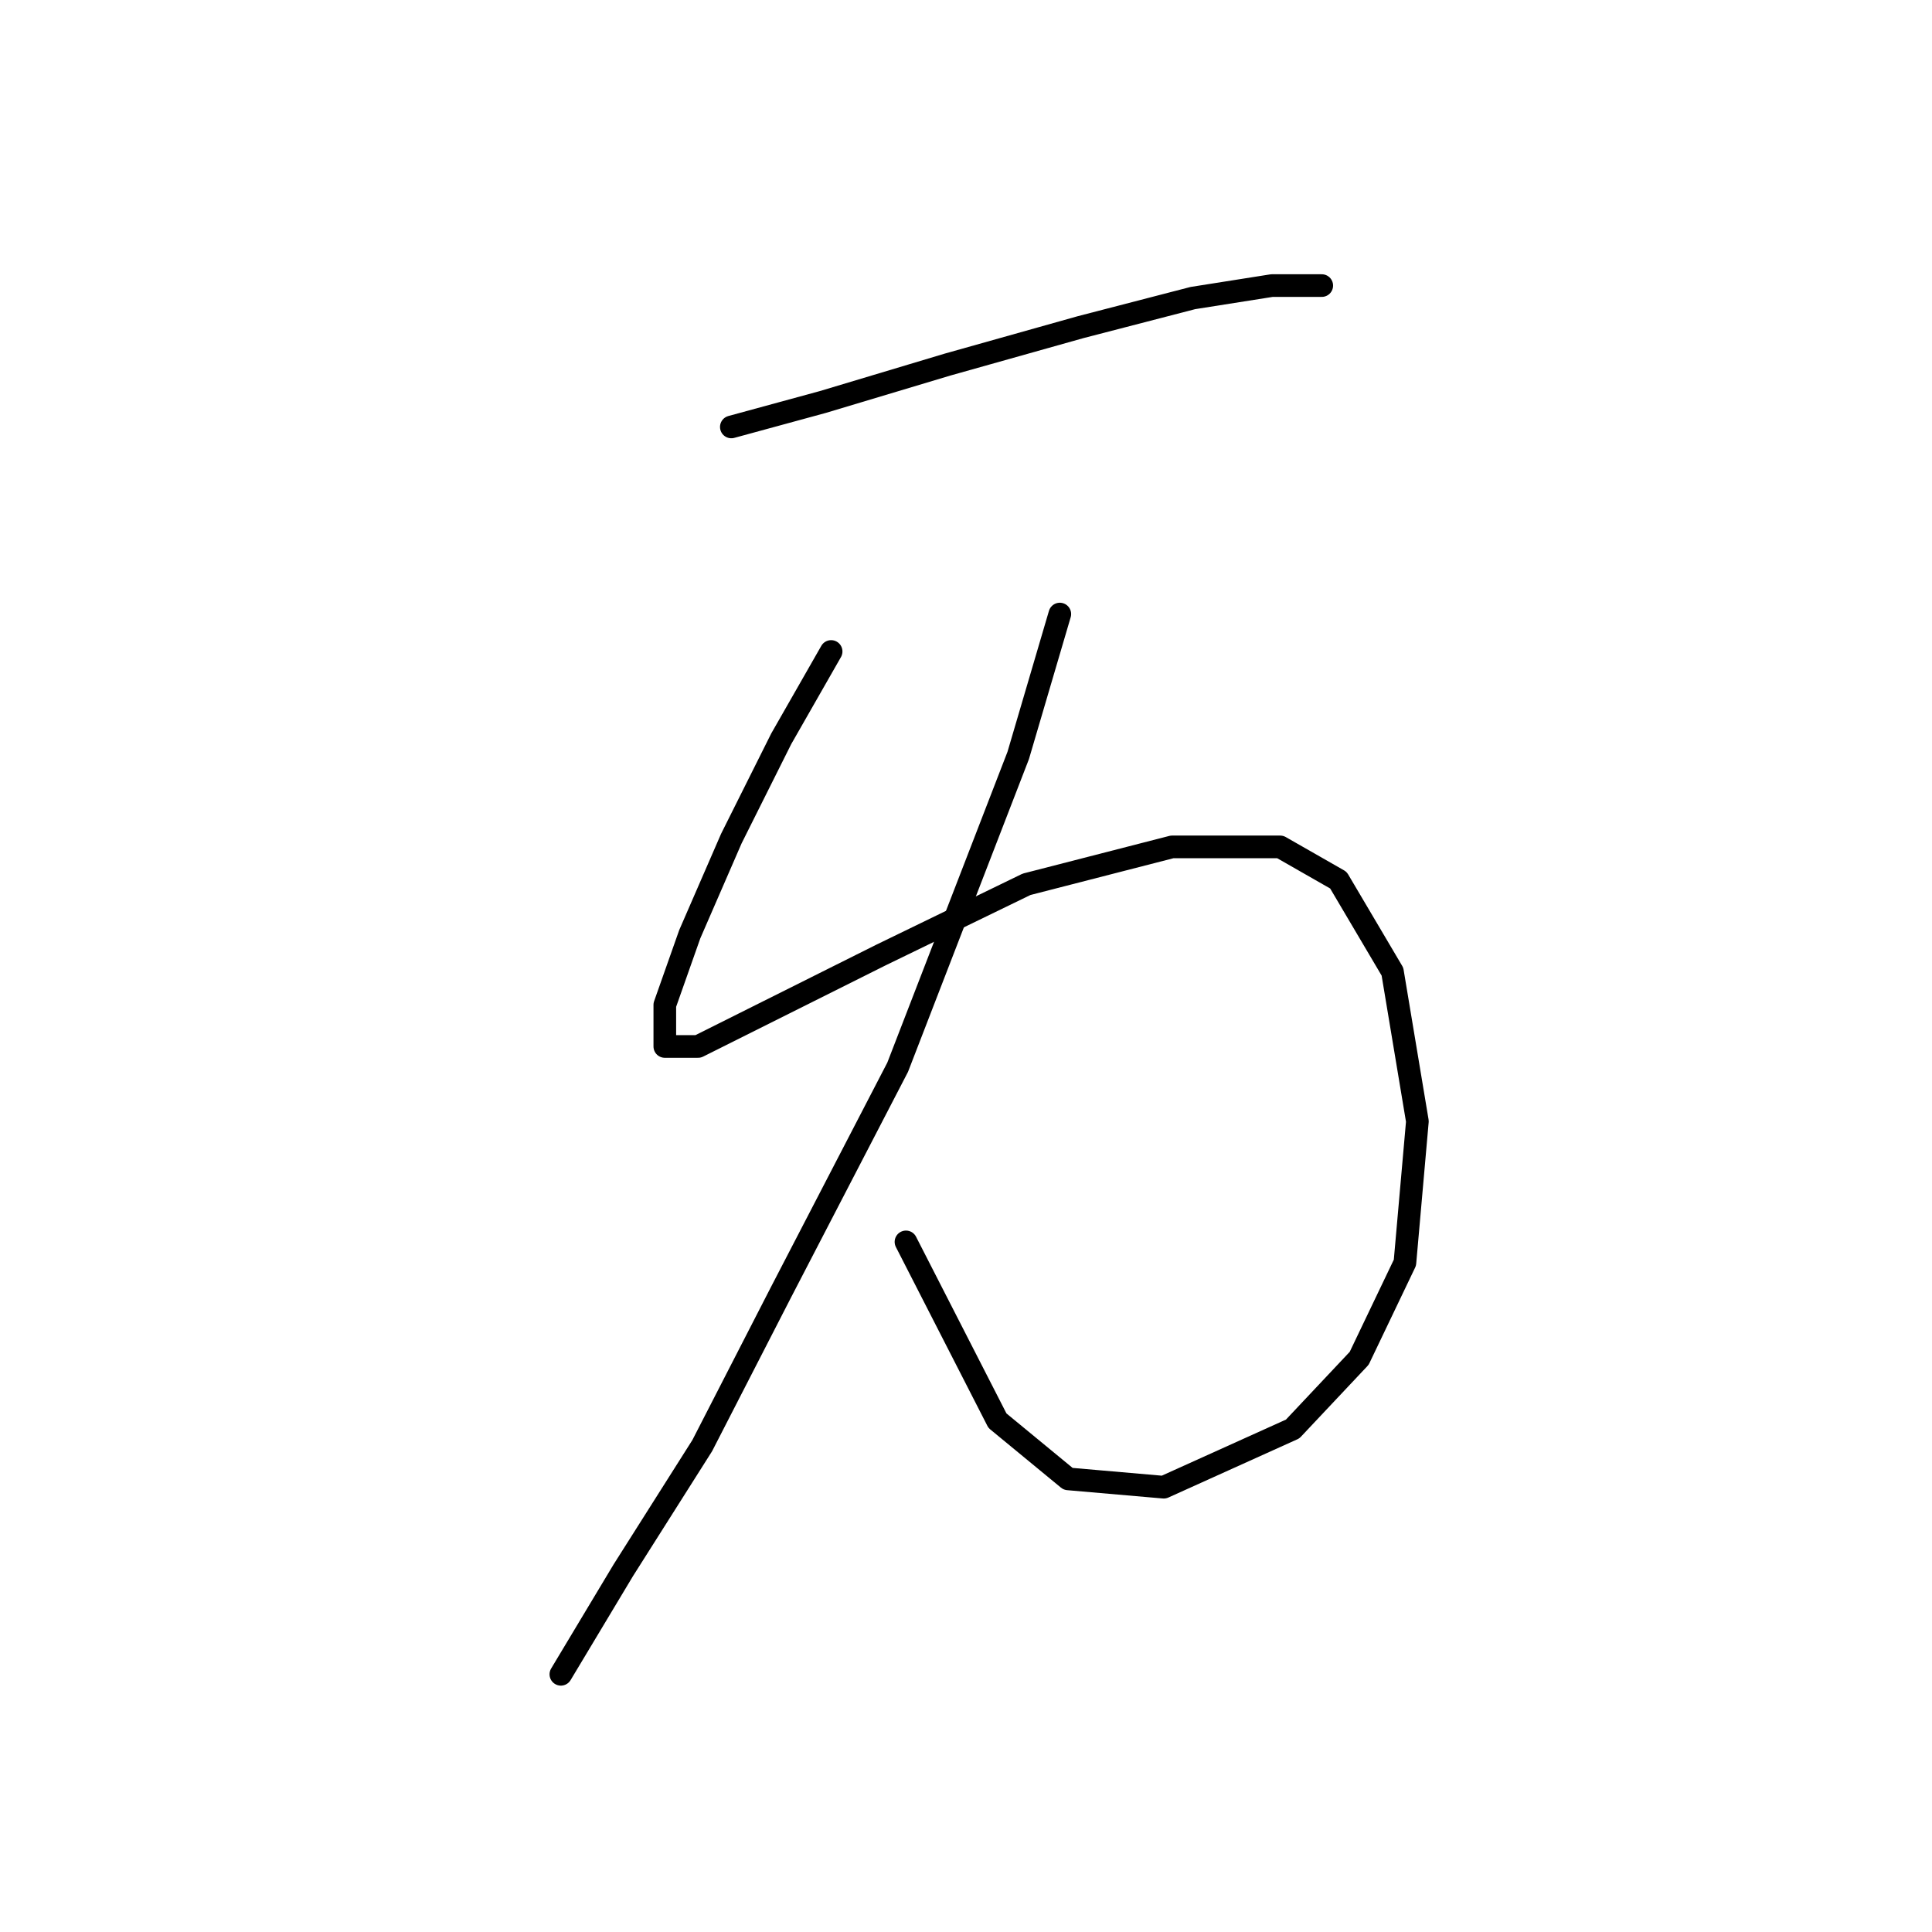 <?xml version="1.0" standalone="no"?>
    <svg width="256" height="256" xmlns="http://www.w3.org/2000/svg" version="1.1">
    <polyline stroke="black" stroke-width="3" stroke-linecap="round" fill="transparent" stroke-linejoin="round" points="96.906 56.573 109.027 53.267 125.555 48.309 143.185 43.35 158.061 39.494 168.529 37.841 175.14 37.841 175.14 37.841 " />
        <polyline stroke="black" stroke-width="3" stroke-linecap="round" fill="transparent" stroke-linejoin="round" points="110.129 86.323 103.518 97.893 96.906 111.116 91.397 123.787 88.091 133.153 88.091 138.663 92.499 138.663 101.314 134.255 116.74 126.542 136.023 117.176 155.306 112.218 169.63 112.218 177.344 116.625 184.506 128.746 187.811 148.58 186.159 167.311 180.098 179.983 171.283 189.349 154.204 197.062 141.533 195.96 132.167 188.247 120.046 164.557 120.046 164.557 " />
        <polyline stroke="black" stroke-width="3" stroke-linecap="round" fill="transparent" stroke-linejoin="round" points="140.431 81.365 134.921 100.097 118.944 141.417 103.518 171.168 93.05 191.553 82.582 208.081 74.318 221.854 74.318 221.854 " />
        </svg>